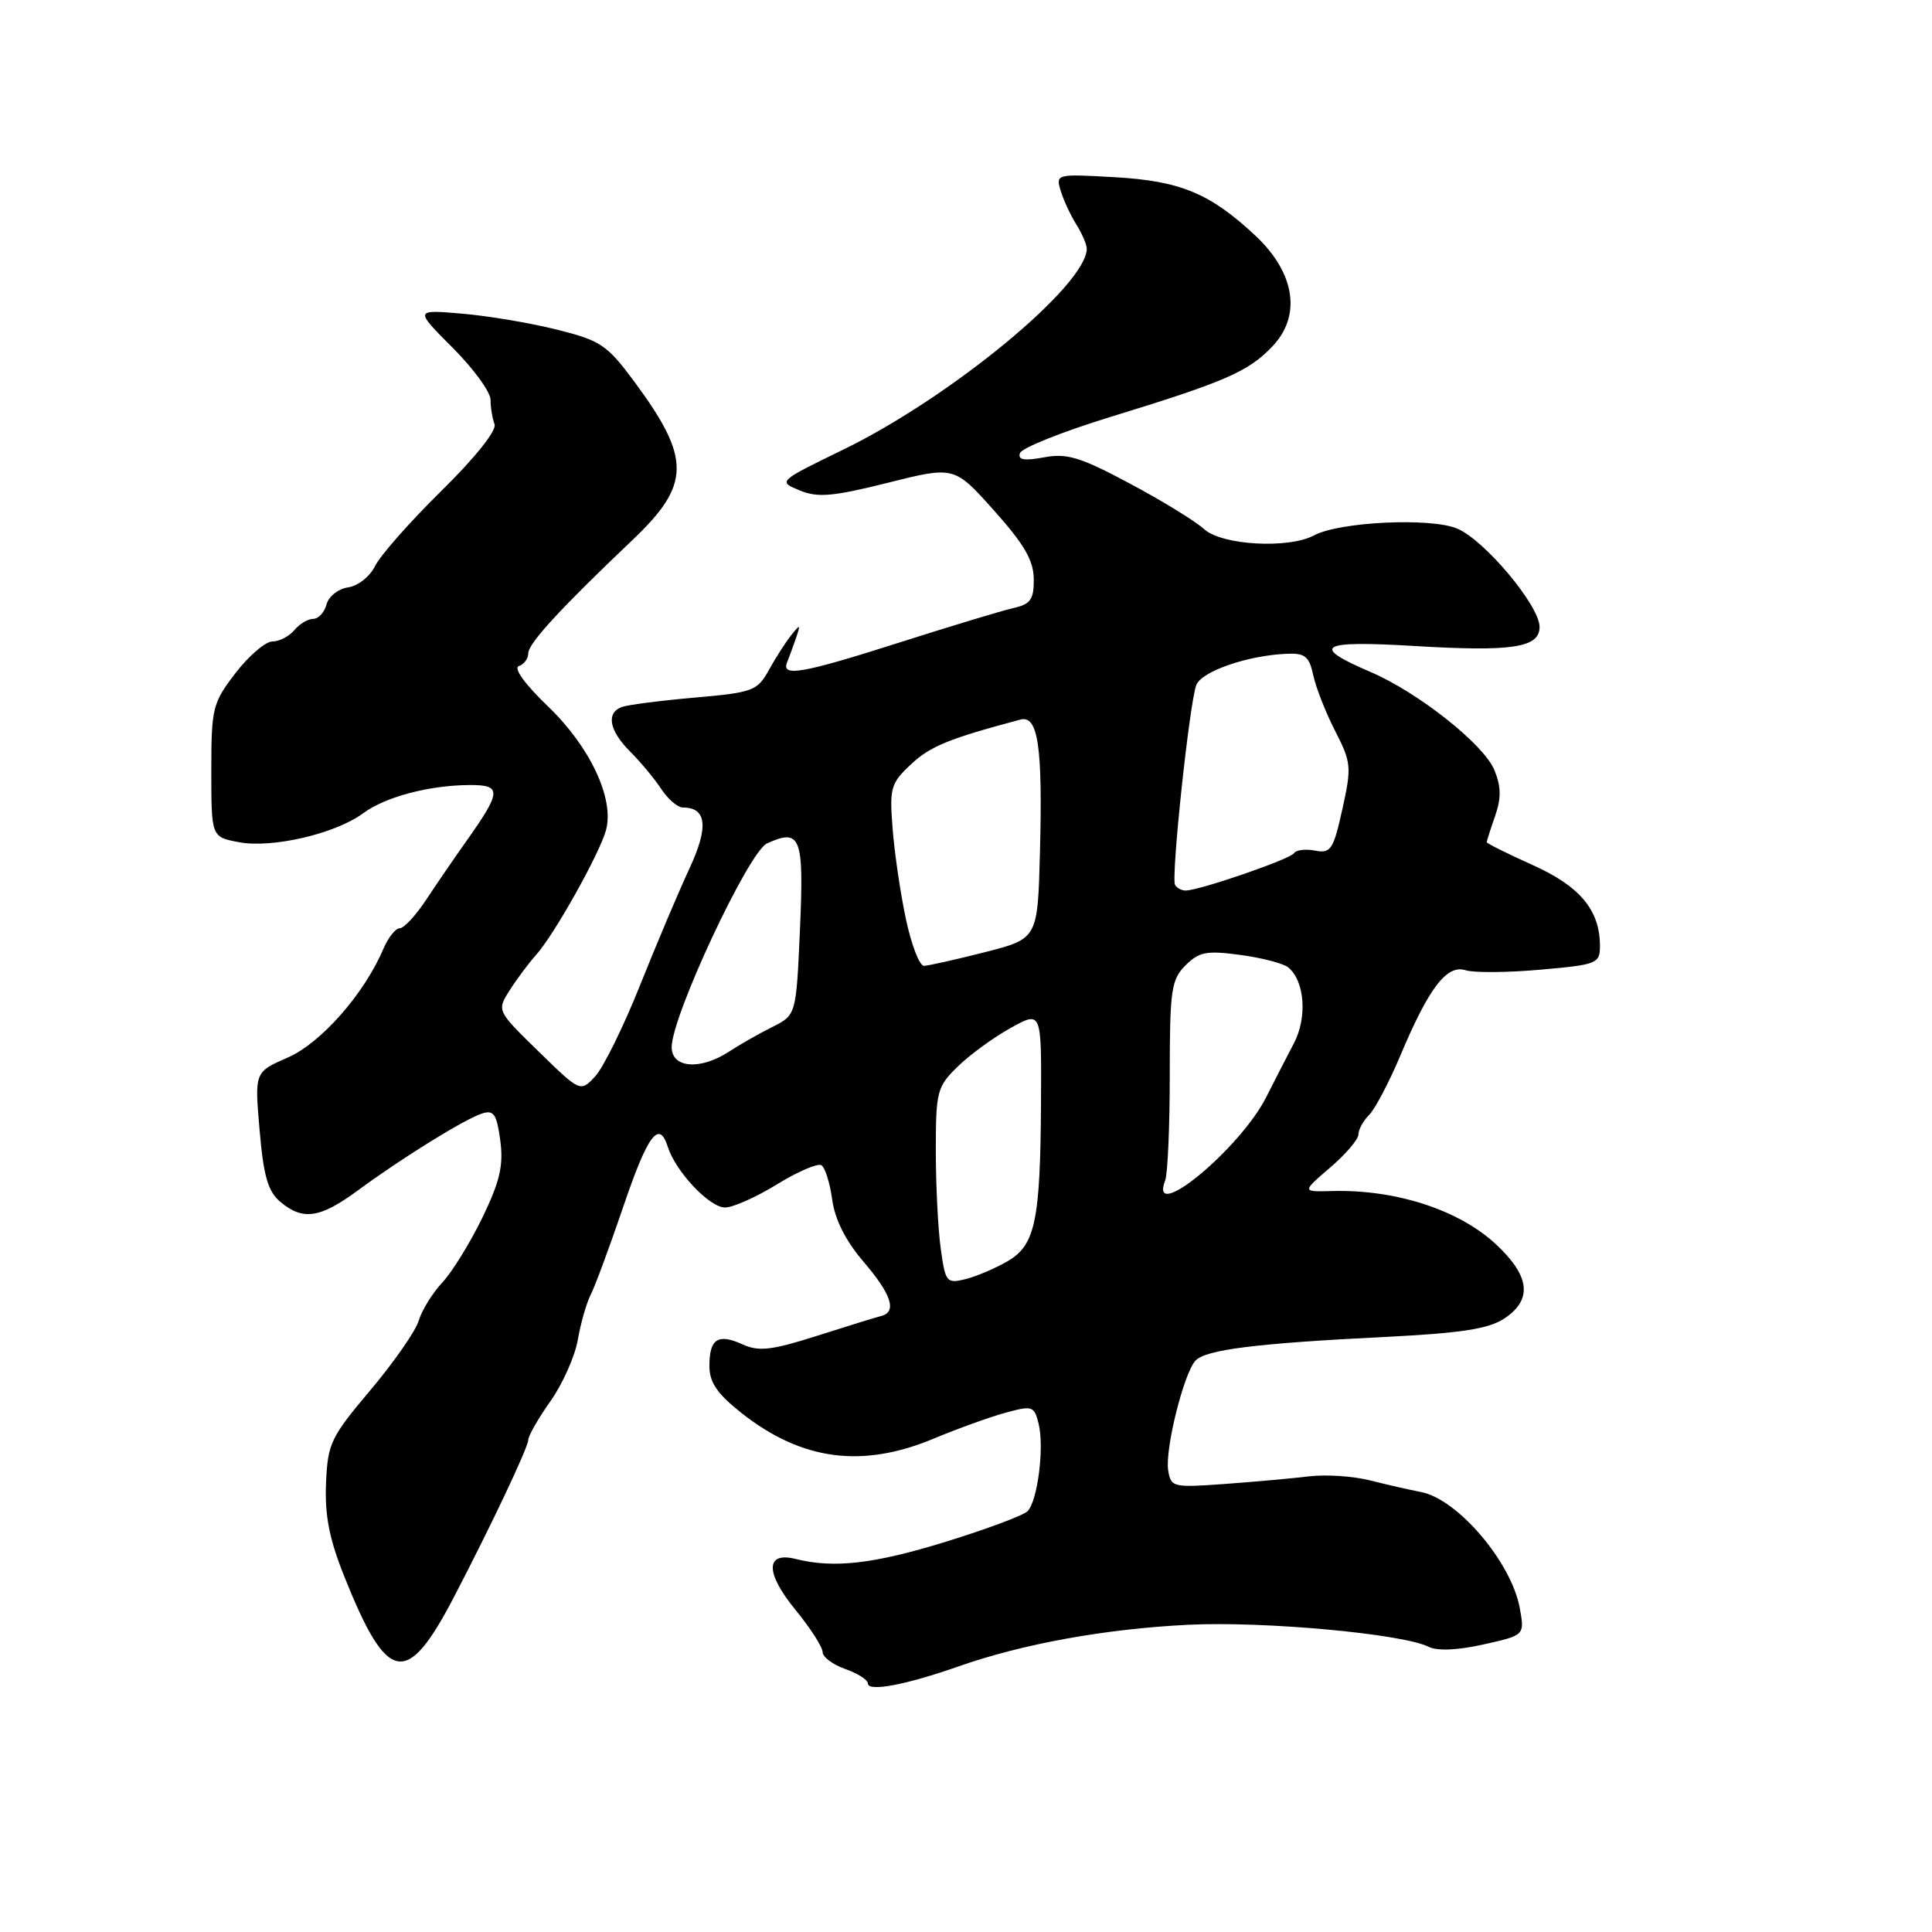 <?xml version="1.0" encoding="UTF-8" standalone="no"?>
<!DOCTYPE svg PUBLIC "-//W3C//DTD SVG 1.1//EN" "http://www.w3.org/Graphics/SVG/1.1/DTD/svg11.dtd" >
<svg xmlns="http://www.w3.org/2000/svg" xmlns:xlink="http://www.w3.org/1999/xlink" version="1.1" viewBox="0 0 256 256">
 <g >
 <path fill="currentColor"
d=" M 127.00 220.81 C 135.49 217.82 146.52 215.82 157.50 215.29 C 167.49 214.80 185.90 216.49 189.30 218.21 C 190.43 218.78 193.13 218.67 196.56 217.90 C 202.03 216.68 202.03 216.68 201.38 213.09 C 200.27 207.00 193.16 198.64 188.29 197.70 C 186.76 197.41 183.70 196.71 181.50 196.15 C 179.30 195.60 175.70 195.36 173.50 195.62 C 171.30 195.89 166.27 196.34 162.33 196.63 C 155.42 197.13 155.15 197.07 154.79 194.83 C 154.35 192.04 156.85 181.99 158.40 180.30 C 159.74 178.84 166.38 178.00 183.55 177.15 C 193.55 176.65 197.23 176.09 199.30 174.73 C 203.09 172.24 202.76 169.11 198.25 164.90 C 193.35 160.32 184.96 157.59 176.50 157.82 C 172.50 157.93 172.50 157.93 176.25 154.71 C 178.31 152.95 180.00 150.97 180.00 150.32 C 180.00 149.67 180.64 148.50 181.43 147.72 C 182.21 146.93 184.06 143.41 185.54 139.90 C 189.32 130.90 191.71 127.77 194.19 128.56 C 195.28 128.91 199.74 128.88 204.09 128.49 C 211.62 127.83 212.00 127.68 212.00 125.35 C 212.00 120.60 209.37 117.44 203.06 114.61 C 199.73 113.11 197.00 111.76 197.00 111.59 C 197.00 111.43 197.50 109.87 198.11 108.12 C 198.94 105.73 198.91 104.21 198.00 102.01 C 196.59 98.61 187.92 91.75 181.60 89.04 C 173.57 85.60 174.81 84.85 187.29 85.59 C 200.39 86.38 204.00 85.83 204.00 83.07 C 204.00 80.25 196.68 71.52 193.06 70.03 C 189.53 68.56 177.47 69.14 174.12 70.94 C 170.73 72.75 161.90 72.25 159.56 70.12 C 158.43 69.08 154.00 66.36 149.72 64.08 C 143.16 60.57 141.37 60.03 138.34 60.60 C 135.70 61.09 134.85 60.94 135.15 60.04 C 135.38 59.36 140.73 57.22 147.03 55.28 C 162.35 50.58 165.37 49.27 168.57 45.93 C 172.49 41.84 171.62 36.16 166.33 31.21 C 160.34 25.61 156.39 23.97 147.69 23.48 C 139.98 23.04 139.88 23.06 140.54 25.26 C 140.91 26.49 141.84 28.50 142.60 29.71 C 143.37 30.93 144.00 32.39 144.00 32.95 C 144.00 37.78 126.06 52.59 111.79 59.55 C 103.08 63.79 103.08 63.79 105.95 64.98 C 108.34 65.97 110.32 65.80 117.64 63.97 C 126.45 61.76 126.45 61.76 131.70 67.63 C 135.71 72.11 136.96 74.26 136.98 76.73 C 137.00 79.45 136.56 80.06 134.25 80.58 C 132.74 80.92 126.01 82.96 119.29 85.10 C 106.29 89.25 103.48 89.75 104.30 87.75 C 104.58 87.06 105.11 85.60 105.49 84.50 C 106.10 82.69 106.04 82.66 104.83 84.18 C 104.10 85.10 102.77 87.17 101.88 88.78 C 100.35 91.55 99.78 91.76 92.00 92.44 C 87.46 92.84 83.13 93.40 82.37 93.69 C 80.28 94.49 80.73 96.82 83.52 99.61 C 84.91 101.00 86.76 103.23 87.63 104.56 C 88.51 105.90 89.80 107.00 90.49 107.00 C 93.64 107.00 93.92 109.57 91.37 115.05 C 89.97 118.05 87.03 125.00 84.83 130.50 C 82.64 136.00 79.95 141.45 78.87 142.62 C 76.90 144.73 76.90 144.73 71.36 139.32 C 65.82 133.92 65.82 133.92 67.54 131.21 C 68.49 129.72 70.07 127.60 71.06 126.50 C 73.46 123.82 79.50 113.02 80.31 109.96 C 81.41 105.81 78.17 98.93 72.61 93.60 C 69.56 90.67 68.00 88.52 68.75 88.26 C 69.44 88.03 70.00 87.26 70.00 86.56 C 70.00 85.26 74.35 80.54 83.75 71.61 C 91.55 64.22 91.60 60.79 84.08 50.61 C 80.45 45.70 79.60 45.13 73.81 43.68 C 70.34 42.81 64.67 41.85 61.21 41.56 C 54.93 41.02 54.93 41.02 59.96 46.06 C 62.73 48.83 65.00 51.94 65.00 52.97 C 65.00 53.99 65.24 55.45 65.53 56.21 C 65.84 57.03 62.99 60.61 58.49 65.04 C 54.32 69.14 50.37 73.62 49.70 75.00 C 49.02 76.39 47.43 77.65 46.12 77.83 C 44.83 78.02 43.54 79.03 43.27 80.08 C 42.99 81.14 42.20 82.00 41.51 82.00 C 40.81 82.00 39.68 82.67 39.00 83.50 C 38.32 84.32 37.01 85.00 36.09 85.00 C 35.18 85.00 32.98 86.88 31.21 89.18 C 28.16 93.16 28.00 93.79 28.00 102.14 C 28.00 110.91 28.00 110.91 31.68 111.60 C 36.07 112.42 44.43 110.48 48.09 107.78 C 51.05 105.59 56.81 104.06 62.22 104.02 C 66.52 104.00 66.47 104.86 61.76 111.50 C 60.20 113.70 57.81 117.19 56.45 119.25 C 55.09 121.31 53.52 123.00 52.97 123.00 C 52.41 123.00 51.43 124.24 50.79 125.75 C 48.25 131.71 42.51 138.23 38.11 140.14 C 33.73 142.05 33.73 142.05 34.40 149.77 C 34.92 155.85 35.51 157.87 37.14 159.25 C 40.13 161.76 42.40 161.43 47.40 157.75 C 53.28 153.42 61.61 148.26 63.89 147.54 C 65.43 147.05 65.82 147.64 66.29 151.12 C 66.73 154.43 66.25 156.52 63.91 161.36 C 62.29 164.69 59.90 168.57 58.59 169.96 C 57.29 171.36 55.89 173.62 55.48 175.00 C 55.07 176.38 52.19 180.51 49.09 184.19 C 43.81 190.45 43.42 191.26 43.20 196.56 C 43.02 200.78 43.64 203.94 45.60 208.84 C 51.33 223.18 53.88 223.66 60.16 211.60 C 65.16 201.99 70.00 191.75 70.00 190.79 C 70.00 190.26 71.32 187.95 72.94 185.66 C 74.56 183.37 76.19 179.70 76.57 177.50 C 76.95 175.30 77.72 172.62 78.28 171.54 C 78.83 170.47 80.74 165.31 82.52 160.09 C 85.81 150.37 87.33 148.31 88.48 151.95 C 89.53 155.25 94.01 160.00 96.07 160.00 C 97.12 160.00 100.22 158.62 102.96 156.93 C 105.71 155.24 108.36 154.10 108.84 154.40 C 109.33 154.70 109.97 156.75 110.27 158.95 C 110.62 161.57 112.04 164.40 114.40 167.16 C 118.14 171.52 118.89 173.84 116.75 174.38 C 116.06 174.55 112.24 175.73 108.24 177.01 C 102.25 178.92 100.54 179.11 98.42 178.15 C 95.14 176.65 94.00 177.39 94.00 180.99 C 94.00 183.18 95.02 184.67 98.25 187.23 C 106.23 193.53 114.25 194.60 123.78 190.60 C 126.93 189.29 131.19 187.75 133.25 187.19 C 136.79 186.22 137.04 186.30 137.62 188.64 C 138.40 191.74 137.49 198.91 136.15 200.25 C 135.60 200.80 130.73 202.62 125.32 204.29 C 115.76 207.24 110.49 207.84 105.43 206.57 C 101.40 205.56 101.38 208.41 105.41 213.32 C 107.38 215.73 109.00 218.25 109.00 218.91 C 109.00 219.56 110.35 220.57 112.00 221.15 C 113.65 221.73 115.00 222.59 115.00 223.07 C 115.00 224.21 120.06 223.25 127.00 220.81 Z  M 124.65 165.43 C 124.29 162.84 124.00 156.99 124.00 152.44 C 124.00 144.62 124.16 144.00 126.90 141.33 C 128.49 139.77 131.64 137.47 133.90 136.22 C 138.00 133.94 138.00 133.94 137.94 145.72 C 137.86 161.81 137.20 164.98 133.49 167.13 C 131.85 168.08 129.33 169.15 127.90 169.50 C 125.43 170.11 125.26 169.90 124.65 165.43 Z  M 154.39 156.42 C 154.73 155.55 155.00 149.25 155.00 142.42 C 155.00 131.17 155.20 129.80 157.08 127.92 C 158.88 126.12 159.88 125.93 164.33 126.53 C 167.17 126.91 170.03 127.65 170.69 128.18 C 172.88 129.96 173.25 134.80 171.45 138.24 C 170.51 140.03 168.86 143.24 167.79 145.36 C 164.33 152.23 152.14 162.29 154.39 156.42 Z  M 89.00 138.76 C 89.00 134.65 99.19 112.87 101.63 111.76 C 106.10 109.72 106.54 110.87 106.00 123.12 C 105.50 134.50 105.50 134.50 102.32 136.09 C 100.57 136.96 98.00 138.43 96.61 139.34 C 92.80 141.83 89.00 141.54 89.00 138.76 Z  M 120.03 121.75 C 119.30 118.31 118.51 112.91 118.27 109.73 C 117.85 104.38 118.03 103.78 120.76 101.23 C 123.29 98.87 125.79 97.86 135.20 95.35 C 137.55 94.72 138.17 98.89 137.80 112.94 C 137.50 124.38 137.50 124.38 130.50 126.17 C 126.65 127.15 123.02 127.96 122.43 127.98 C 121.84 127.99 120.76 125.19 120.03 121.75 Z  M 155.70 117.25 C 155.15 116.27 157.62 93.02 158.52 90.76 C 159.23 88.96 165.29 86.86 170.44 86.63 C 172.93 86.52 173.47 86.95 174.02 89.50 C 174.38 91.15 175.69 94.48 176.93 96.89 C 179.05 101.03 179.11 101.63 177.87 107.22 C 176.68 112.59 176.34 113.11 174.25 112.71 C 172.99 112.47 171.73 112.62 171.47 113.05 C 170.98 113.84 158.91 118.00 157.10 118.00 C 156.56 118.00 155.93 117.66 155.70 117.25 Z "/>
</g>
</svg>